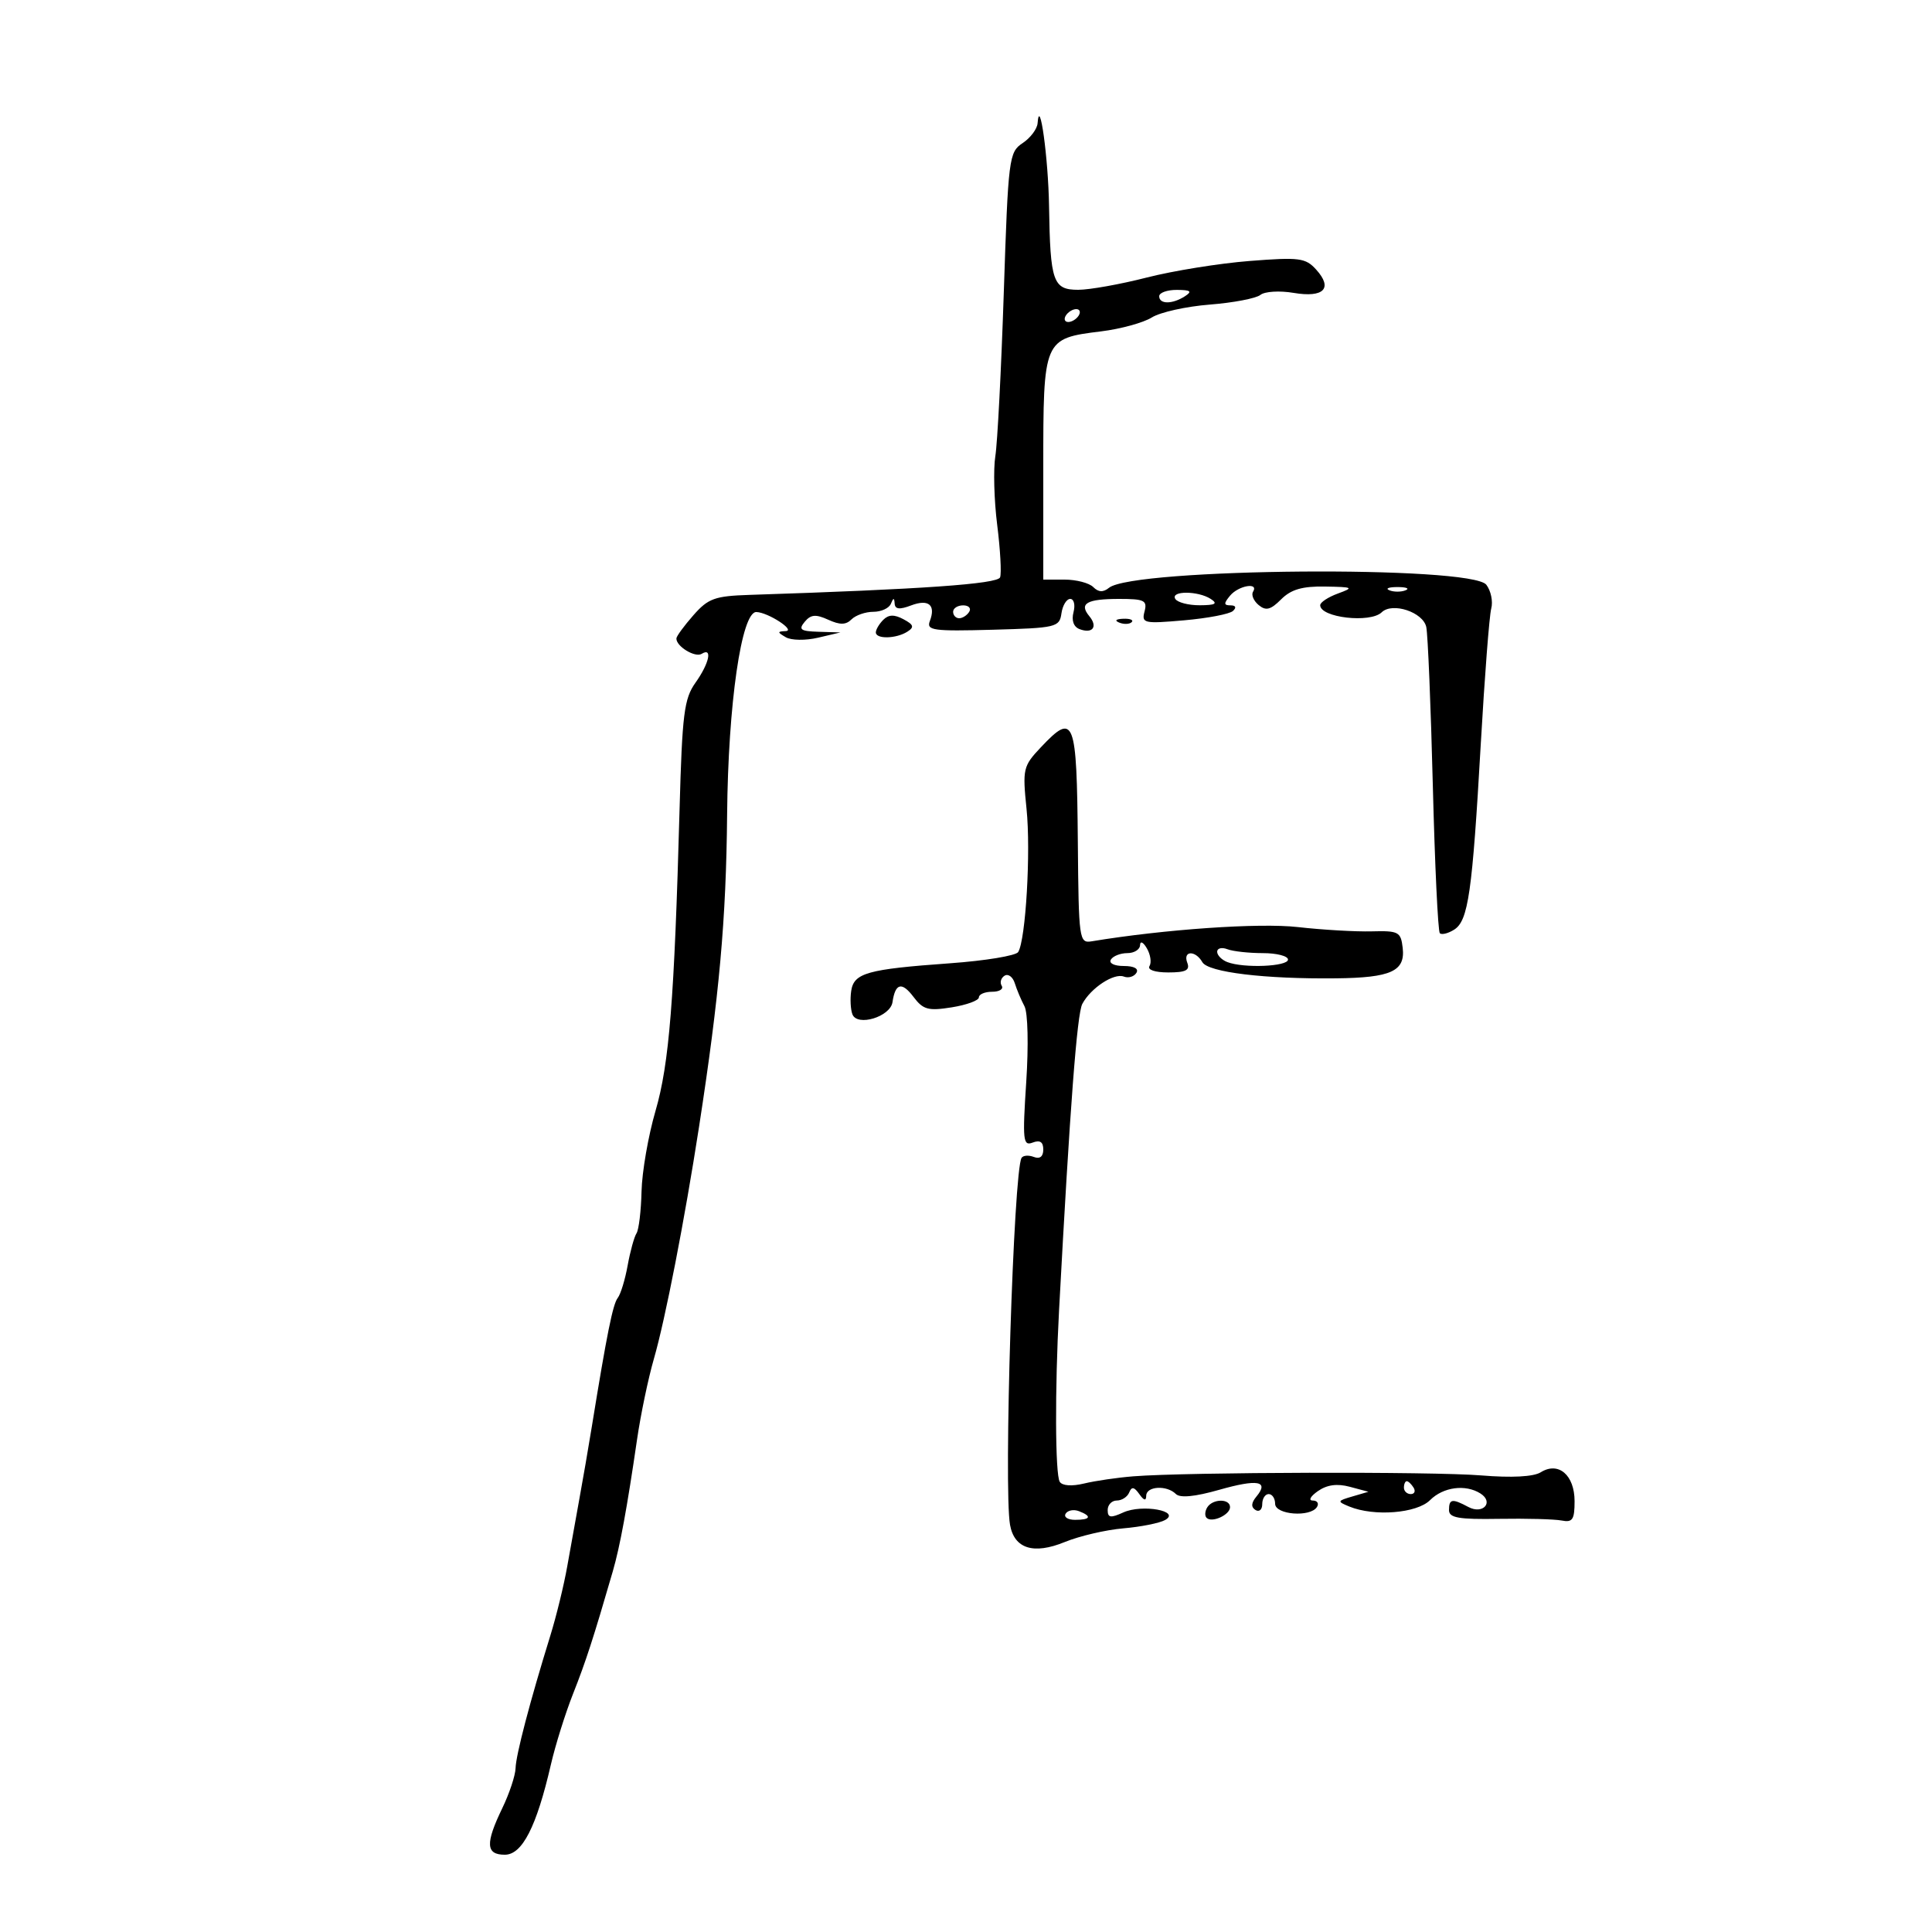 <svg xmlns="http://www.w3.org/2000/svg" width="300" height="300" viewBox="0 0 300 300" version="1.1">
	<path d="M 161.118 19.128 C 161.053 20.023, 160.007 21.415, 158.793 22.221 C 156.670 23.631, 156.559 24.511, 155.868 45.421 C 155.473 57.375, 154.883 68.808, 154.556 70.828 C 154.230 72.847, 154.359 77.650, 154.843 81.500 C 155.327 85.350, 155.530 89.016, 155.294 89.647 C 154.907 90.681, 143.166 91.505, 116.386 92.374 C 110.984 92.550, 109.968 92.919, 107.667 95.537 C 106.235 97.166, 105.049 98.782, 105.032 99.128 C 104.970 100.353, 107.929 102.162, 108.956 101.527 C 110.681 100.461, 110.135 103.001, 107.993 106.010 C 106.227 108.489, 105.930 110.860, 105.523 125.665 C 104.711 155.268, 103.920 165.185, 101.787 172.500 C 100.664 176.350, 99.688 181.975, 99.618 185 C 99.548 188.025, 99.197 190.953, 98.836 191.508 C 98.476 192.062, 97.857 194.312, 97.460 196.508 C 97.064 198.703, 96.373 200.965, 95.926 201.534 C 95.164 202.504, 94.243 207.075, 91.902 221.500 C 91.367 224.800, 90.495 229.862, 89.964 232.750 C 89.434 235.637, 88.584 240.362, 88.076 243.250 C 87.567 246.137, 86.385 250.975, 85.449 254 C 82.278 264.245, 80.116 272.491, 80.058 274.562 C 80.026 275.696, 79.100 278.487, 78 280.764 C 75.340 286.270, 75.433 288, 78.391 288 C 81.095 288, 83.312 283.659, 85.542 274 C 86.240 270.975, 87.791 266.025, 88.989 263 C 90.967 258.002, 92.151 254.355, 95.154 244 C 96.269 240.153, 97.367 234.188, 98.924 223.500 C 99.485 219.650, 100.660 214.025, 101.535 211 C 103.306 204.878, 106.308 189.451, 108.542 175 C 111.701 154.557, 112.756 142.833, 112.906 126.500 C 113.063 109.300, 115.136 94.957, 117.454 95.035 C 119.279 95.097, 123.621 97.924, 122 97.995 C 120.680 98.053, 120.682 98.168, 122.020 98.951 C 122.863 99.445, 125.089 99.477, 127.020 99.023 L 130.500 98.205 127.128 98.102 C 124.306 98.017, 123.951 97.764, 124.953 96.556 C 125.900 95.416, 126.667 95.347, 128.603 96.229 C 130.434 97.063, 131.351 97.049, 132.227 96.173 C 132.872 95.528, 134.398 95, 135.617 95 C 136.836 95, 138.060 94.438, 138.338 93.750 C 138.725 92.790, 138.860 92.785, 138.921 93.725 C 138.978 94.611, 139.682 94.691, 141.465 94.013 C 144.193 92.976, 145.345 93.937, 144.382 96.446 C 143.827 97.894, 144.894 98.041, 154.129 97.786 C 164.022 97.513, 164.515 97.396, 164.820 95.250 C 164.995 94.013, 165.610 93, 166.186 93 C 166.762 93, 166.991 93.928, 166.694 95.061 C 166.359 96.342, 166.710 97.335, 167.621 97.685 C 169.650 98.463, 170.517 97.328, 169.151 95.682 C 167.513 93.708, 168.736 93, 173.783 93 C 177.705 93, 178.173 93.232, 177.723 94.952 C 177.243 96.785, 177.620 96.869, 183.856 96.324 C 187.510 96.005, 190.928 95.351, 191.450 94.872 C 192.033 94.337, 191.889 94, 191.078 94 C 190.015 94, 190 93.705, 191 92.500 C 192.314 90.917, 195.509 90.368, 194.570 91.887 C 194.269 92.374, 194.662 93.304, 195.444 93.954 C 196.569 94.887, 197.298 94.702, 198.933 93.067 C 200.473 91.527, 202.210 91.020, 205.750 91.079 C 210.126 91.152, 210.283 91.237, 207.750 92.162 C 206.237 92.715, 205 93.531, 205 93.976 C 205 95.905, 212.775 96.802, 214.550 95.077 C 216.204 93.469, 220.982 95.051, 221.472 97.369 C 221.719 98.541, 222.176 109.600, 222.488 121.944 C 222.799 134.287, 223.288 144.622, 223.575 144.908 C 223.861 145.195, 224.862 144.947, 225.798 144.358 C 227.995 142.975, 228.616 138.651, 229.936 115.500 C 230.533 105.050, 231.262 95.600, 231.558 94.500 C 231.854 93.400, 231.512 91.736, 230.798 90.803 C 228.487 87.781, 176.013 88.202, 172.208 91.272 C 171.302 92.003, 170.569 91.969, 169.758 91.158 C 169.121 90.521, 167.115 90, 165.300 90 L 162 90 162 72.655 C 162 52.595, 162.011 52.568, 171.005 51.452 C 174.027 51.077, 177.559 50.106, 178.854 49.294 C 180.149 48.482, 184.199 47.583, 187.854 47.296 C 191.509 47.009, 195.047 46.332, 195.715 45.793 C 196.387 45.252, 198.691 45.110, 200.863 45.477 C 205.563 46.271, 207.015 44.779, 204.378 41.866 C 202.727 40.041, 201.781 39.918, 194.030 40.525 C 189.339 40.893, 182.153 42.050, 178.062 43.097 C 173.971 44.144, 169.186 45, 167.428 45 C 163.510 45, 163.078 43.761, 162.895 32 C 162.779 24.524, 161.434 14.781, 161.118 19.128 M 180 46 C 180 47.264, 182.043 47.264, 184 46 C 185.169 45.245, 184.893 45.027, 182.750 45.015 C 181.238 45.007, 180 45.450, 180 46 M 165.500 49 C 165.160 49.550, 165.332 50, 165.882 50 C 166.432 50, 167.160 49.550, 167.500 49 C 167.840 48.450, 167.668 48, 167.118 48 C 166.568 48, 165.840 48.450, 165.500 49 M 215.750 91.662 C 216.438 91.940, 217.563 91.940, 218.250 91.662 C 218.938 91.385, 218.375 91.158, 217 91.158 C 215.625 91.158, 215.063 91.385, 215.750 91.662 M 182.500 93 C 182.840 93.550, 184.554 93.993, 186.309 93.985 C 188.737 93.973, 189.141 93.738, 188 93 C 186.017 91.718, 181.708 91.718, 182.500 93 M 148 95 C 148 95.550, 148.423 96, 148.941 96 C 149.459 96, 150.160 95.550, 150.500 95 C 150.840 94.450, 150.416 94, 149.559 94 C 148.702 94, 148 94.450, 148 95 M 137.153 96.247 C 136.519 96.881, 136 97.760, 136 98.200 C 136 99.264, 139.145 99.194, 140.885 98.092 C 142.002 97.385, 141.887 97.010, 140.288 96.154 C 138.861 95.391, 137.984 95.416, 137.153 96.247 M 173.813 96.683 C 174.534 96.972, 175.397 96.936, 175.729 96.604 C 176.061 96.272, 175.471 96.036, 174.417 96.079 C 173.252 96.127, 173.015 96.364, 173.813 96.683 M 161.614 116.051 C 158.861 118.968, 158.764 119.389, 159.402 125.623 C 160.079 132.223, 159.277 145.934, 158.104 147.832 C 157.753 148.400, 152.986 149.186, 147.511 149.578 C 134.654 150.499, 132.581 151.082, 132.171 153.890 C 131.990 155.131, 132.076 156.756, 132.362 157.502 C 133.109 159.449, 138.253 157.885, 138.587 155.610 C 139.021 152.651, 140.040 152.402, 141.857 154.811 C 143.348 156.786, 144.140 157.001, 147.789 156.418 C 150.105 156.047, 152 155.352, 152 154.872 C 152 154.392, 152.927 154, 154.059 154 C 155.191 154, 155.859 153.581, 155.543 153.069 C 155.226 152.557, 155.428 151.854, 155.991 151.506 C 156.554 151.158, 157.269 151.689, 157.580 152.687 C 157.891 153.684, 158.566 155.285, 159.078 156.245 C 159.608 157.236, 159.727 162.322, 159.353 168.022 C 158.759 177.096, 158.854 177.993, 160.348 177.420 C 161.488 176.982, 162 177.317, 162 178.500 C 162 179.596, 161.471 180.011, 160.532 179.651 C 159.725 179.341, 158.868 179.405, 158.628 179.794 C 157.385 181.807, 155.834 231.161, 156.838 236.780 C 157.499 240.483, 160.495 241.425, 165.328 239.448 C 167.623 238.510, 171.717 237.553, 174.427 237.322 C 177.137 237.090, 180.056 236.509, 180.913 236.029 C 183.422 234.624, 177.345 233.522, 174.426 234.852 C 172.453 235.751, 172 235.681, 172 234.479 C 172 233.665, 172.637 233, 173.417 233 C 174.196 233, 175.062 232.438, 175.341 231.750 C 175.722 230.809, 176.110 230.871, 176.909 232 C 177.628 233.017, 177.974 233.097, 177.985 232.250 C 178.003 230.764, 181.182 230.582, 182.586 231.986 C 183.234 232.634, 185.538 232.413, 189.307 231.341 C 195.299 229.636, 197.106 229.963, 195.094 232.387 C 194.282 233.365, 194.237 234.028, 194.951 234.470 C 195.528 234.826, 196 234.416, 196 233.559 C 196 232.702, 196.450 232, 197 232 C 197.550 232, 198 232.675, 198 233.500 C 198 235.218, 203.486 235.640, 204.500 234 C 204.840 233.450, 204.541 233, 203.837 233 C 203.132 233, 203.489 232.346, 204.630 231.547 C 206.050 230.552, 207.615 230.337, 209.595 230.867 L 212.485 231.640 209.993 232.371 C 207.630 233.064, 207.605 233.145, 209.509 233.930 C 213.367 235.519, 220.006 234.994, 222.062 232.938 C 224.104 230.896, 227.565 230.438, 229.878 231.904 C 232.018 233.259, 230.272 235.216, 228.005 234.003 C 225.488 232.656, 225 232.735, 225 234.488 C 225 235.689, 226.496 235.951, 232.750 235.845 C 237.012 235.773, 241.400 235.891, 242.500 236.107 C 244.184 236.438, 244.500 235.964, 244.500 233.109 C 244.500 229.042, 241.994 226.898, 239.247 228.614 C 238.126 229.313, 234.761 229.491, 229.993 229.101 C 222.437 228.483, 184.342 228.582, 176 229.241 C 173.525 229.436, 170.080 229.938, 168.345 230.357 C 166.429 230.819, 164.941 230.713, 164.555 230.089 C 163.845 228.941, 163.792 215.705, 164.448 203.500 C 166.157 171.697, 167.241 157.418, 168.063 155.882 C 169.387 153.408, 172.973 151.052, 174.514 151.644 C 175.220 151.915, 176.095 151.656, 176.458 151.068 C 176.862 150.415, 176.102 150, 174.500 150 C 173.009 150, 172.148 149.569, 172.500 149 C 172.840 148.450, 173.991 148, 175.059 148 C 176.127 148, 177.014 147.438, 177.030 146.750 C 177.047 146.060, 177.519 146.287, 178.085 147.258 C 178.648 148.225, 178.832 149.462, 178.495 150.008 C 178.134 150.592, 179.331 151, 181.410 151 C 184.134 151, 184.806 150.659, 184.362 149.500 C 183.633 147.602, 185.628 147.521, 186.700 149.404 C 187.595 150.975, 196.395 152.039, 207.468 151.915 C 216.013 151.820, 218.229 150.806, 217.810 147.183 C 217.522 144.694, 217.174 144.509, 213 144.621 C 210.525 144.688, 205.350 144.387, 201.500 143.952 C 195.533 143.279, 180.817 144.298, 169.500 146.169 C 167.576 146.487, 167.495 145.907, 167.366 130.841 C 167.200 111.508, 166.821 110.534, 161.614 116.051 M 189 147.786 C 189 148.336, 189.712 149.059, 190.582 149.393 C 193.139 150.374, 200 150.088, 200 149 C 200 148.450, 198.237 148, 196.082 148 C 193.927 148, 191.452 147.727, 190.582 147.393 C 189.712 147.059, 189 147.236, 189 147.786 M 218 231 C 218 231.550, 218.477 232, 219.059 232 C 219.641 232, 219.840 231.550, 219.500 231 C 219.160 230.450, 218.684 230, 218.441 230 C 218.198 230, 218 230.450, 218 231 M 187.459 234.067 C 187.096 234.653, 187.050 235.384, 187.357 235.690 C 188.179 236.513, 191 235.229, 191 234.031 C 191 232.674, 188.303 232.701, 187.459 234.067 M 165.473 235.044 C 165.148 235.570, 165.809 236, 166.941 236 C 169.356 236, 169.599 235.444, 167.532 234.651 C 166.725 234.341, 165.798 234.518, 165.473 235.044" stroke="none" fill="black" fill-rule="evenodd"/>
</svg>